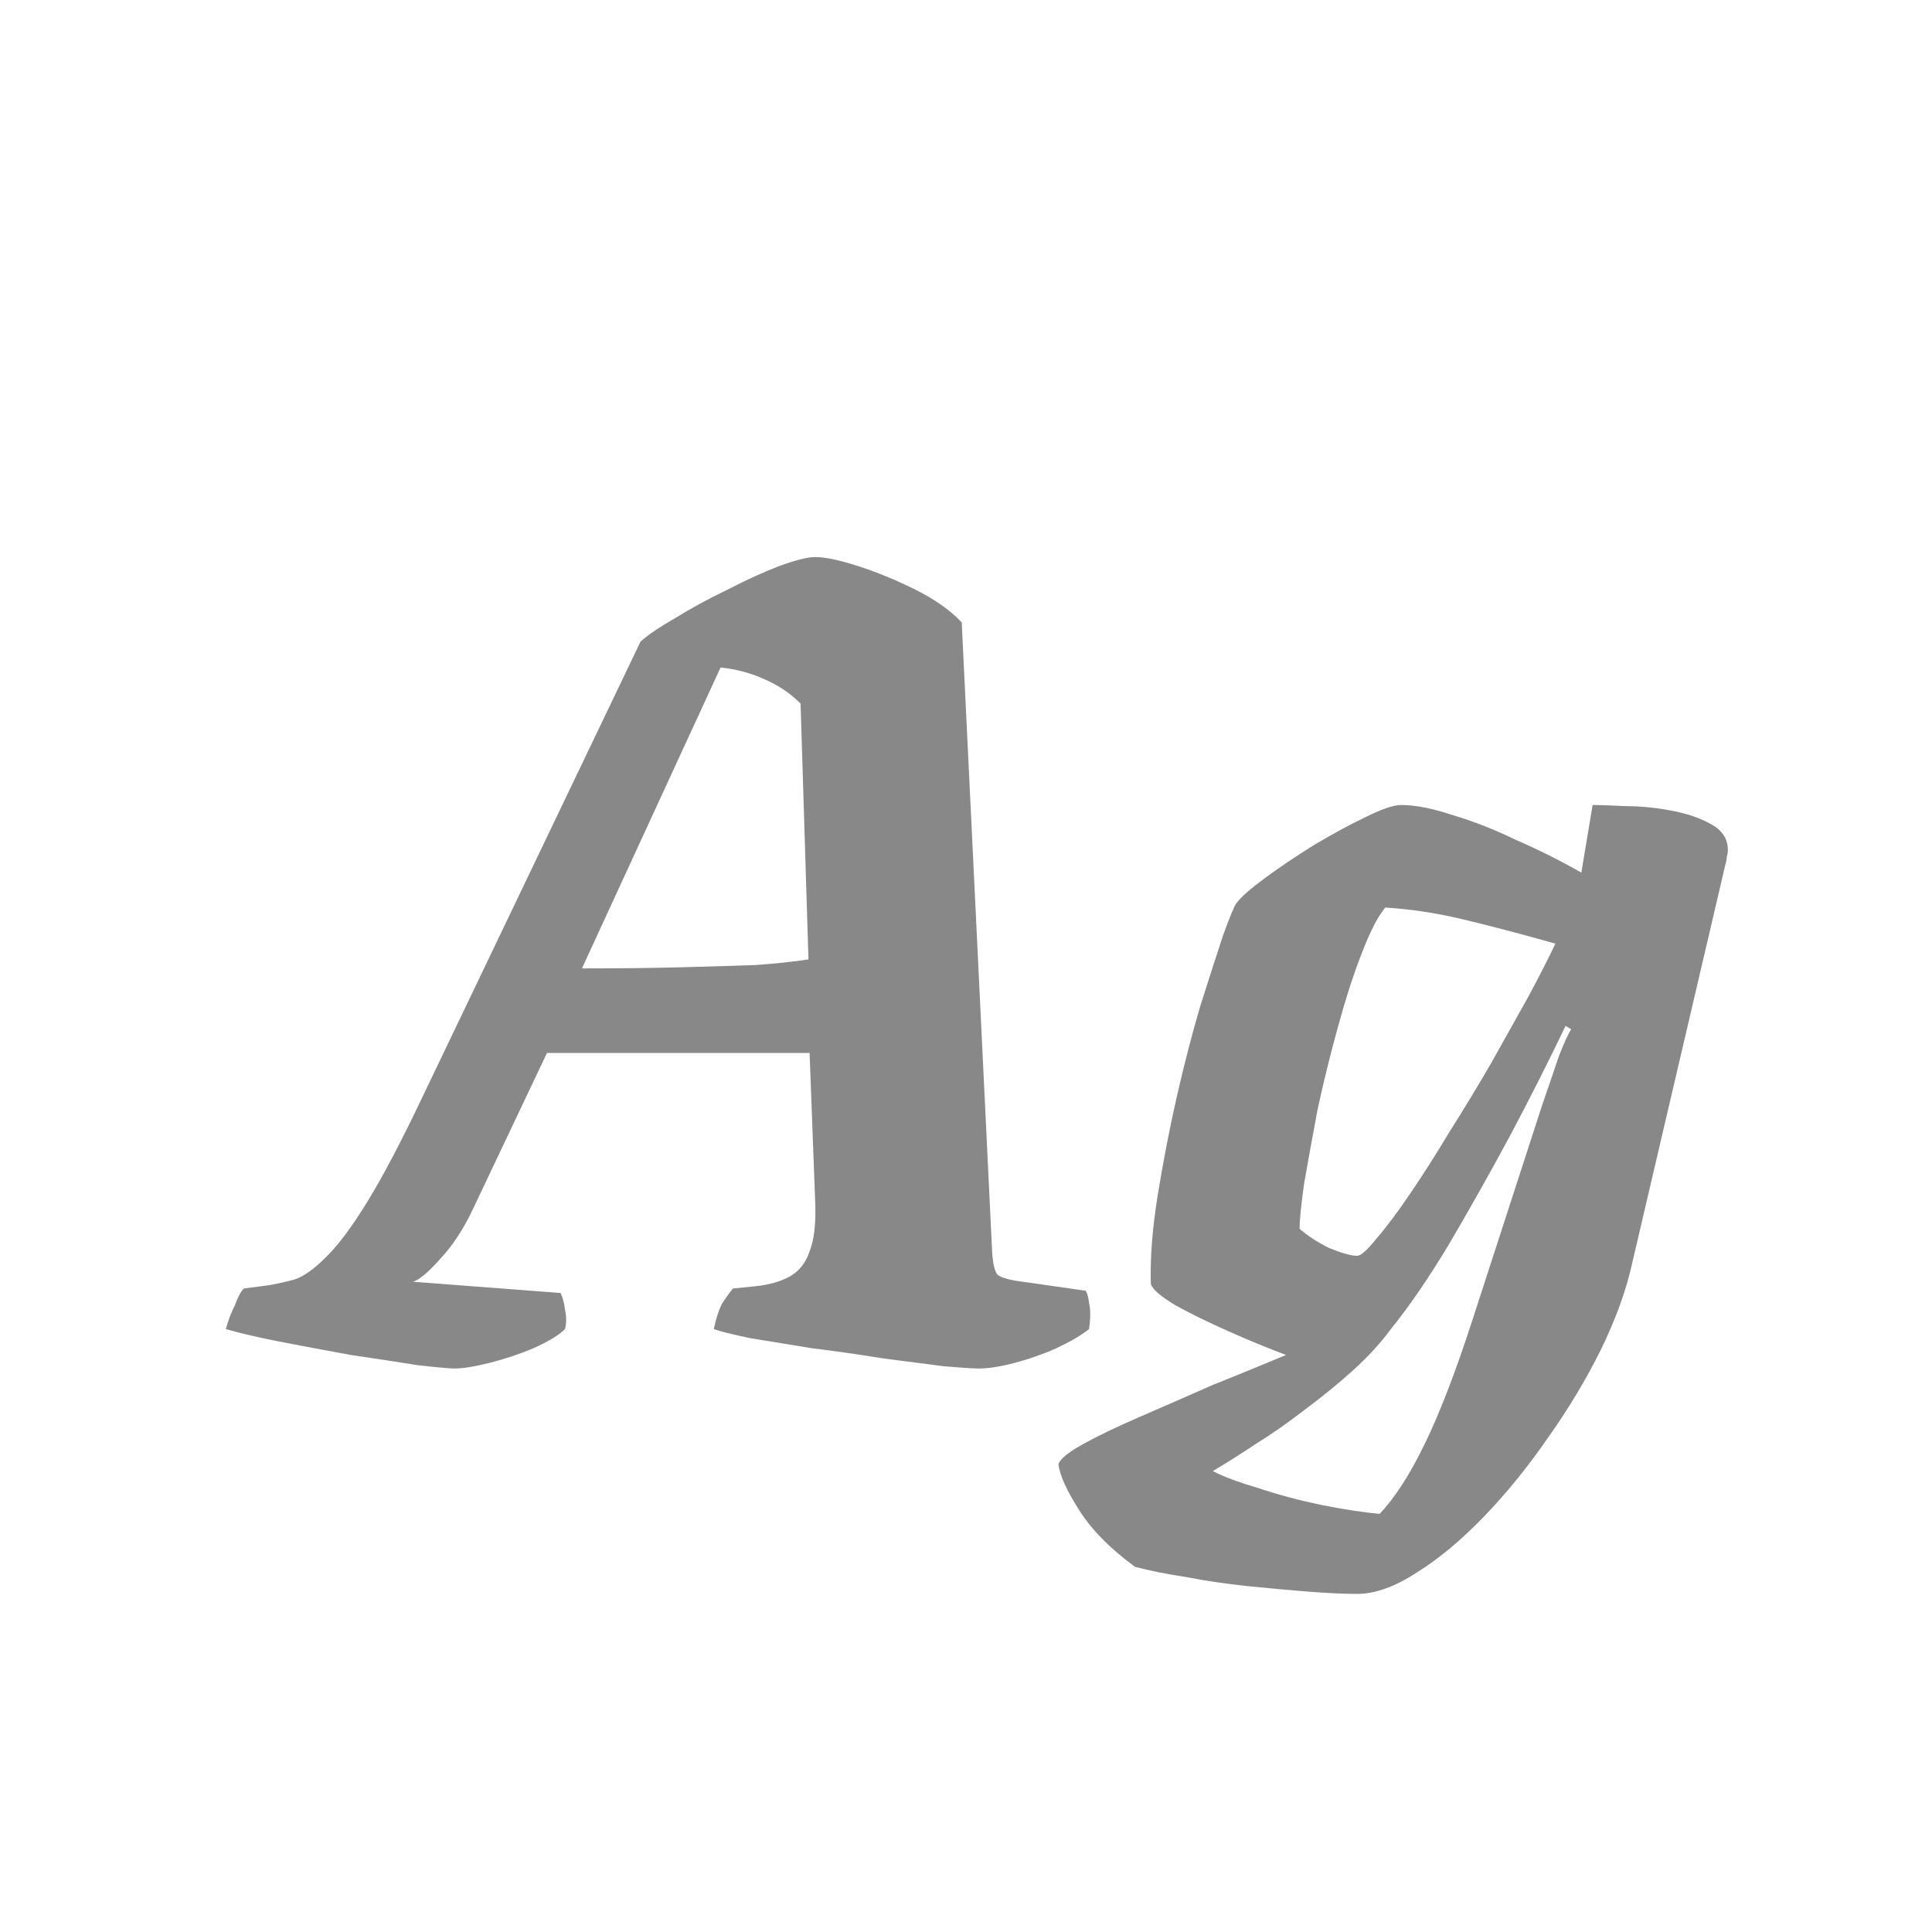 <svg width="24" height="24" viewBox="0 0 24 24" fill="none" xmlns="http://www.w3.org/2000/svg">
<path d="M5.647 17C5.582 17 5.428 16.986 5.185 16.958C4.952 16.921 4.677 16.879 4.359 16.832C4.051 16.776 3.753 16.72 3.463 16.664C3.183 16.608 2.964 16.557 2.805 16.51C2.833 16.407 2.871 16.309 2.917 16.216C2.955 16.113 2.992 16.043 3.029 16.006L3.351 15.964C3.454 15.945 3.557 15.922 3.659 15.894C3.771 15.857 3.897 15.768 4.037 15.628C4.187 15.488 4.359 15.259 4.555 14.942C4.751 14.625 4.985 14.181 5.255 13.612L7.957 7.97C8.051 7.886 8.195 7.788 8.391 7.676C8.587 7.555 8.802 7.438 9.035 7.326C9.269 7.205 9.483 7.107 9.679 7.032C9.885 6.957 10.034 6.92 10.127 6.92C10.249 6.92 10.426 6.957 10.659 7.032C10.893 7.107 11.131 7.205 11.373 7.326C11.616 7.447 11.807 7.583 11.947 7.732L12.325 15.558C12.335 15.707 12.358 15.801 12.395 15.838C12.433 15.866 12.503 15.889 12.605 15.908L13.487 16.034C13.506 16.062 13.52 16.113 13.529 16.188C13.548 16.263 13.548 16.37 13.529 16.51C13.436 16.585 13.301 16.664 13.123 16.748C12.955 16.823 12.783 16.883 12.605 16.93C12.428 16.977 12.279 17 12.157 17C12.092 17 11.947 16.991 11.723 16.972C11.509 16.944 11.257 16.911 10.967 16.874C10.678 16.827 10.384 16.785 10.085 16.748C9.796 16.701 9.539 16.659 9.315 16.622C9.091 16.575 8.942 16.538 8.867 16.51C8.895 16.379 8.928 16.277 8.965 16.202C9.012 16.127 9.059 16.062 9.105 16.006L9.385 15.978C9.563 15.959 9.707 15.917 9.819 15.852C9.931 15.787 10.011 15.684 10.057 15.544C10.113 15.404 10.137 15.203 10.127 14.942L10.057 13.08H6.795L5.885 14.998C5.764 15.259 5.624 15.474 5.465 15.642C5.316 15.81 5.204 15.903 5.129 15.922L6.963 16.062C6.991 16.118 7.01 16.188 7.019 16.272C7.038 16.356 7.038 16.435 7.019 16.51C6.945 16.585 6.814 16.664 6.627 16.748C6.45 16.823 6.268 16.883 6.081 16.93C5.895 16.977 5.75 17 5.647 17ZM7.229 12.03C7.696 12.03 8.107 12.025 8.461 12.016C8.816 12.007 9.124 11.997 9.385 11.988C9.647 11.969 9.866 11.946 10.043 11.918L9.945 8.74C9.815 8.609 9.661 8.507 9.483 8.432C9.315 8.357 9.138 8.311 8.951 8.292L7.229 12.03ZM16.858 19.8C16.7 19.8 16.499 19.791 16.256 19.772C16.014 19.753 15.757 19.73 15.486 19.702C15.225 19.674 14.973 19.637 14.73 19.59C14.488 19.553 14.278 19.511 14.1 19.464C13.783 19.231 13.55 18.993 13.4 18.75C13.251 18.517 13.167 18.33 13.148 18.19C13.167 18.125 13.27 18.041 13.456 17.938C13.643 17.835 13.876 17.723 14.156 17.602C14.436 17.481 14.735 17.35 15.052 17.21C15.379 17.079 15.687 16.953 15.976 16.832C15.752 16.748 15.514 16.65 15.262 16.538C15.01 16.426 14.791 16.319 14.604 16.216C14.418 16.104 14.315 16.015 14.296 15.95C14.287 15.623 14.315 15.259 14.38 14.858C14.446 14.447 14.525 14.037 14.618 13.626C14.712 13.215 14.81 12.837 14.912 12.492C15.024 12.137 15.118 11.848 15.192 11.624C15.276 11.391 15.332 11.255 15.36 11.218C15.416 11.143 15.533 11.041 15.71 10.91C15.888 10.779 16.088 10.644 16.312 10.504C16.546 10.364 16.76 10.247 16.956 10.154C17.162 10.051 17.311 10 17.404 10C17.582 10 17.796 10.042 18.048 10.126C18.3 10.201 18.562 10.303 18.832 10.434C19.112 10.555 19.383 10.691 19.644 10.84L19.784 10C19.878 10 20.013 10.005 20.19 10.014C20.377 10.014 20.568 10.033 20.764 10.07C20.96 10.107 21.124 10.163 21.254 10.238C21.394 10.313 21.464 10.42 21.464 10.56C21.464 10.588 21.46 10.616 21.45 10.644C21.45 10.672 21.446 10.7 21.436 10.728L20.274 15.698C20.2 16.034 20.069 16.393 19.882 16.776C19.696 17.149 19.476 17.513 19.224 17.868C18.972 18.232 18.706 18.559 18.426 18.848C18.146 19.137 17.871 19.366 17.6 19.534C17.33 19.711 17.082 19.8 16.858 19.8ZM17.138 18.806C17.325 18.61 17.512 18.321 17.698 17.938C17.885 17.555 18.086 17.033 18.3 16.37L19.154 13.738C19.238 13.495 19.308 13.29 19.364 13.122C19.43 12.954 19.481 12.842 19.518 12.786L19.448 12.744C19.243 13.173 19.014 13.626 18.762 14.102C18.51 14.569 18.258 15.017 18.006 15.446C17.754 15.866 17.512 16.221 17.278 16.51C17.148 16.687 16.989 16.86 16.802 17.028C16.616 17.196 16.415 17.359 16.2 17.518C15.995 17.677 15.794 17.817 15.598 17.938C15.402 18.069 15.225 18.181 15.066 18.274C15.188 18.339 15.374 18.409 15.626 18.484C15.878 18.568 16.14 18.638 16.41 18.694C16.69 18.75 16.933 18.787 17.138 18.806ZM16.858 15.6C16.905 15.6 16.984 15.53 17.096 15.39C17.218 15.25 17.358 15.063 17.516 14.83C17.675 14.597 17.838 14.34 18.006 14.06C18.184 13.78 18.356 13.495 18.524 13.206C18.692 12.907 18.846 12.632 18.986 12.38C19.126 12.119 19.238 11.899 19.322 11.722C18.856 11.591 18.464 11.489 18.146 11.414C17.829 11.339 17.516 11.293 17.208 11.274C17.115 11.386 17.017 11.577 16.914 11.848C16.812 12.109 16.714 12.413 16.62 12.758C16.527 13.094 16.443 13.435 16.368 13.78C16.303 14.125 16.247 14.433 16.2 14.704C16.163 14.965 16.144 15.152 16.144 15.264C16.238 15.348 16.359 15.427 16.508 15.502C16.667 15.567 16.784 15.6 16.858 15.6Z" fill="#888888"/>
</svg>
